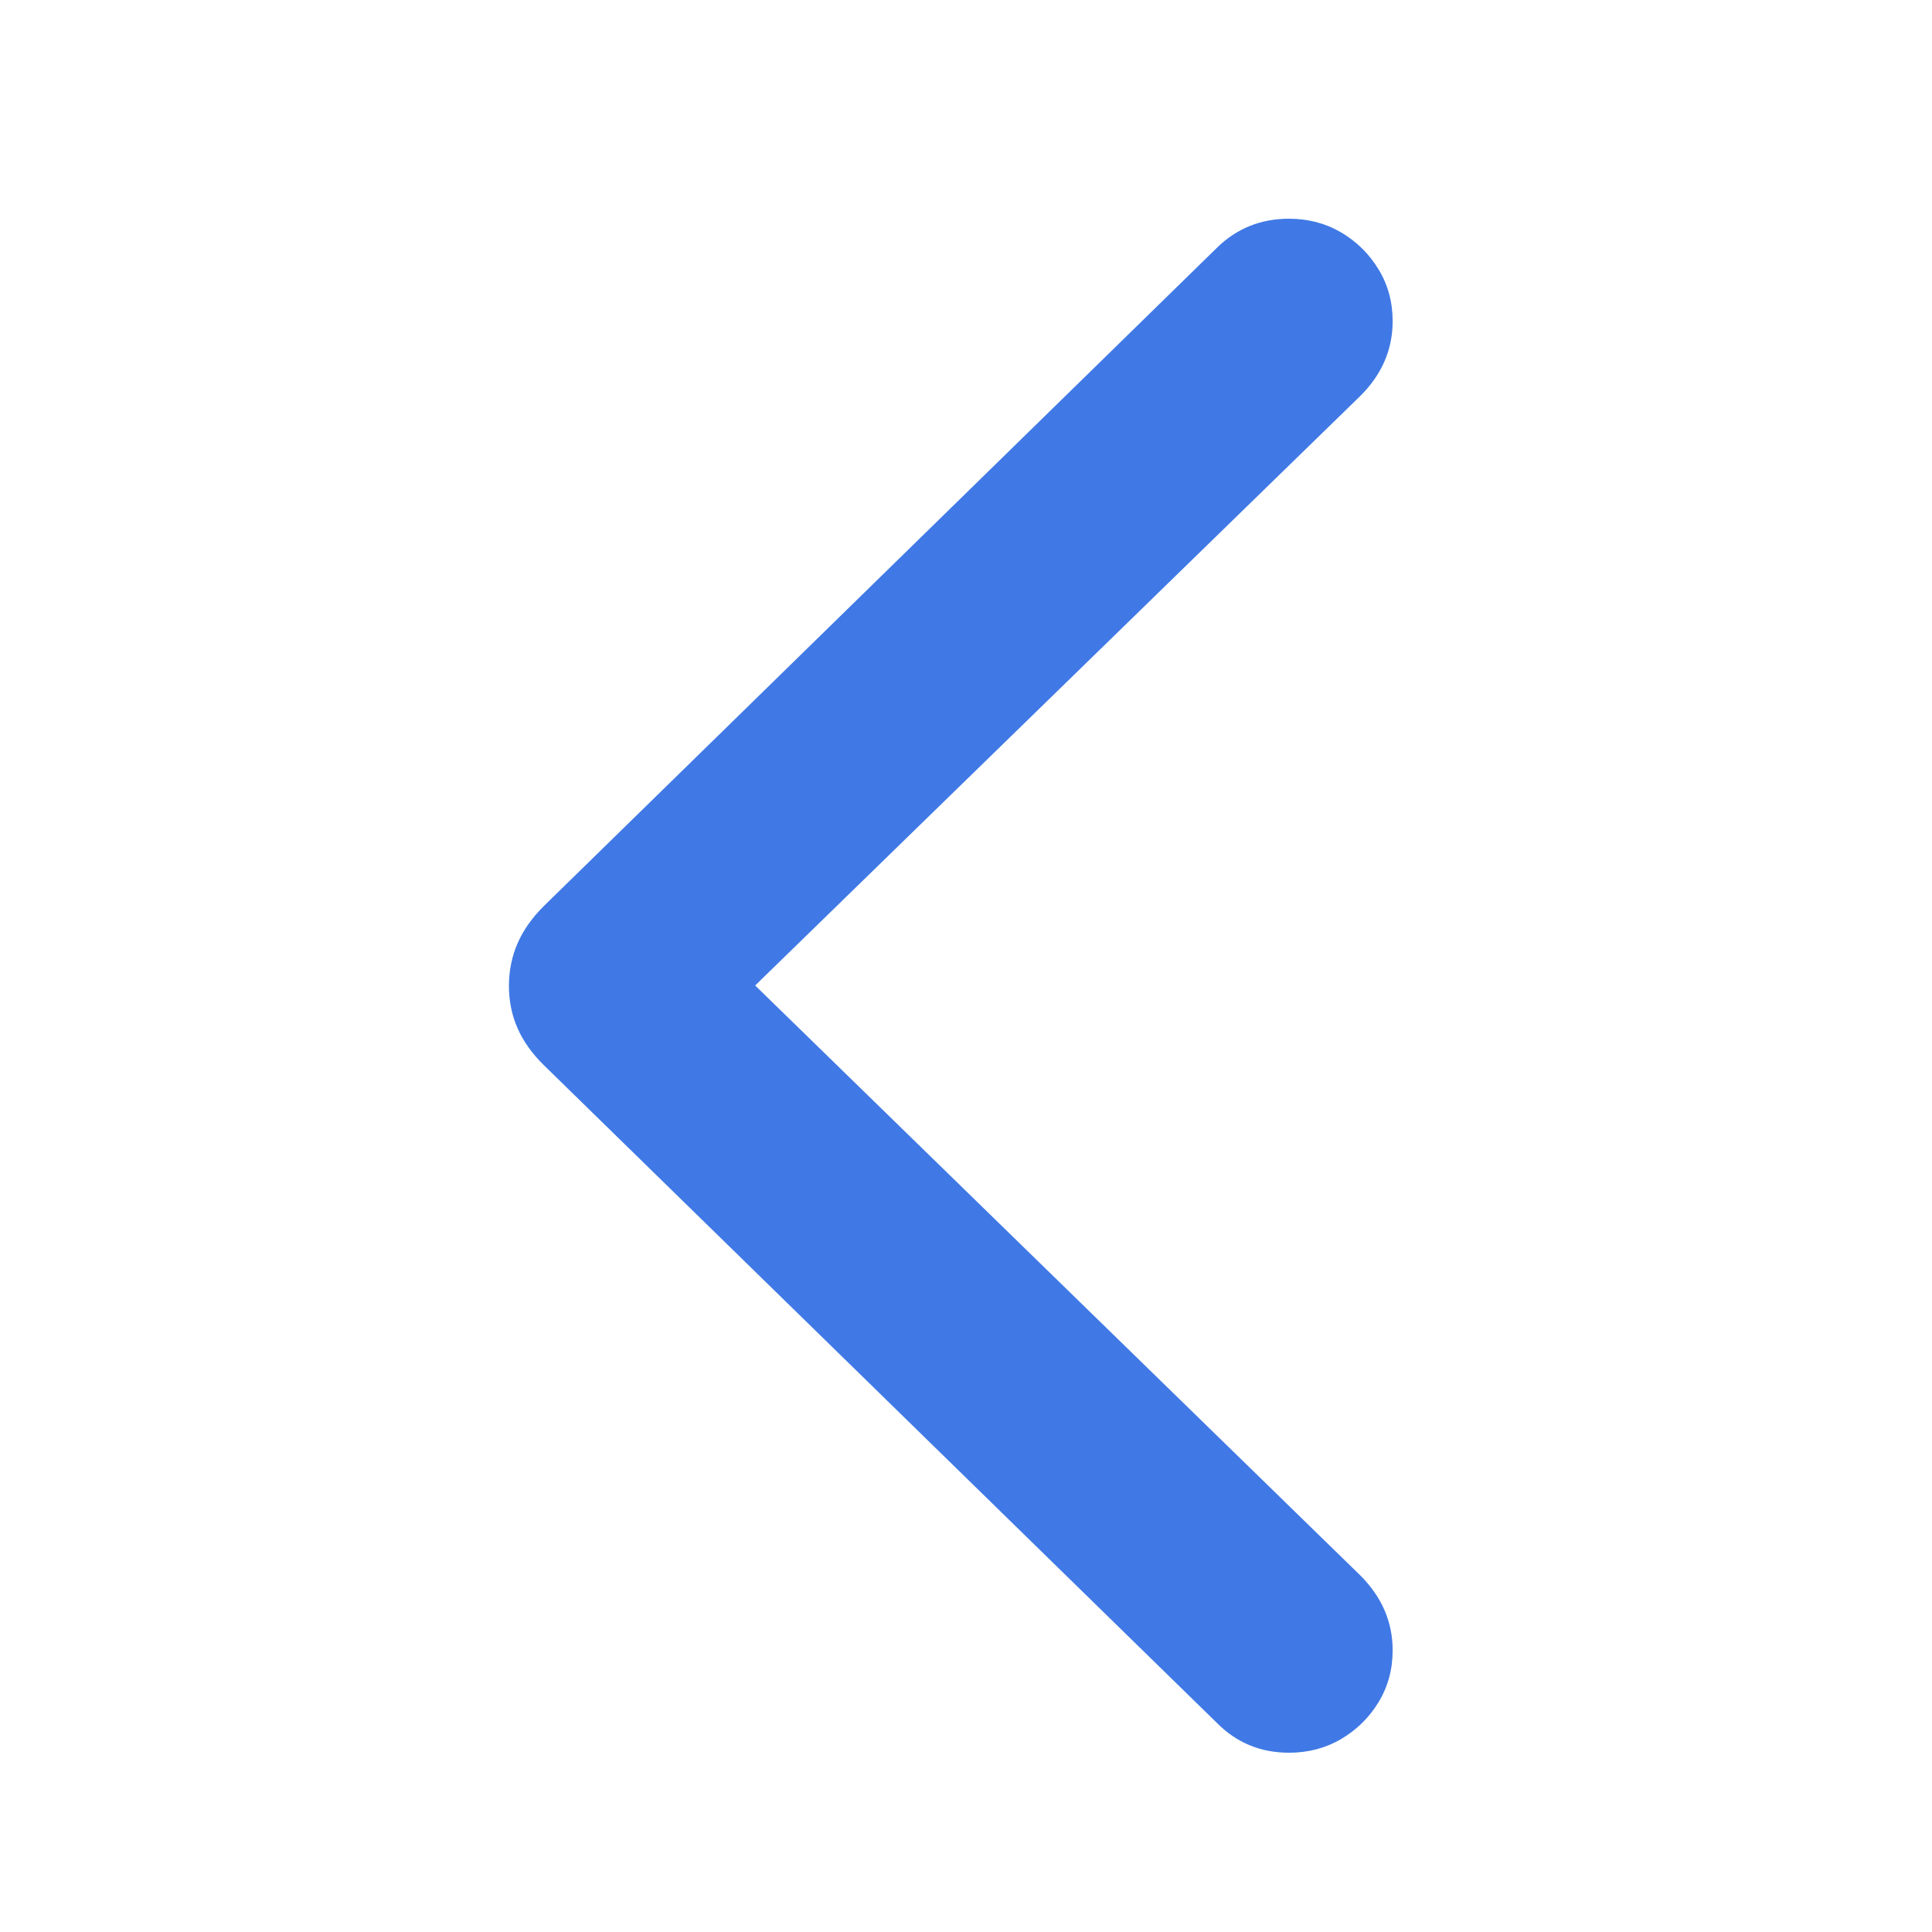 <?xml version="1.0" encoding="UTF-8"?>
<svg width="24px" height="24px" viewBox="0 0 24 24" version="1.1" xmlns="http://www.w3.org/2000/svg" xmlns:xlink="http://www.w3.org/1999/xlink">
    <title>back</title>
    <g id="back" stroke="none" stroke-width="1" fill="none" fill-rule="evenodd">
        <path d="M6.322,12.244 C6.322,12.433 6.357,12.608 6.428,12.77 C6.498,12.932 6.608,13.087 6.757,13.233 L15.116,21.402 C15.361,21.65 15.661,21.773 16.013,21.773 C16.251,21.773 16.467,21.716 16.66,21.603 C16.853,21.489 17.008,21.337 17.125,21.145 C17.242,20.952 17.3,20.738 17.3,20.5 C17.3,20.151 17.168,19.842 16.902,19.574 L9.381,12.242 L16.902,4.915 C17.168,4.649 17.3,4.34 17.3,3.99 C17.3,3.753 17.242,3.538 17.125,3.346 C17.008,3.154 16.853,3.001 16.66,2.887 C16.467,2.774 16.251,2.717 16.013,2.717 C15.661,2.717 15.361,2.838 15.116,3.079 L6.757,11.254 C6.609,11.401 6.5,11.555 6.43,11.717 C6.359,11.879 6.323,12.054 6.322,12.244 Z" id="Path" fill="#4079E5" fill-rule="nonzero"></path>
    </g>
</svg>